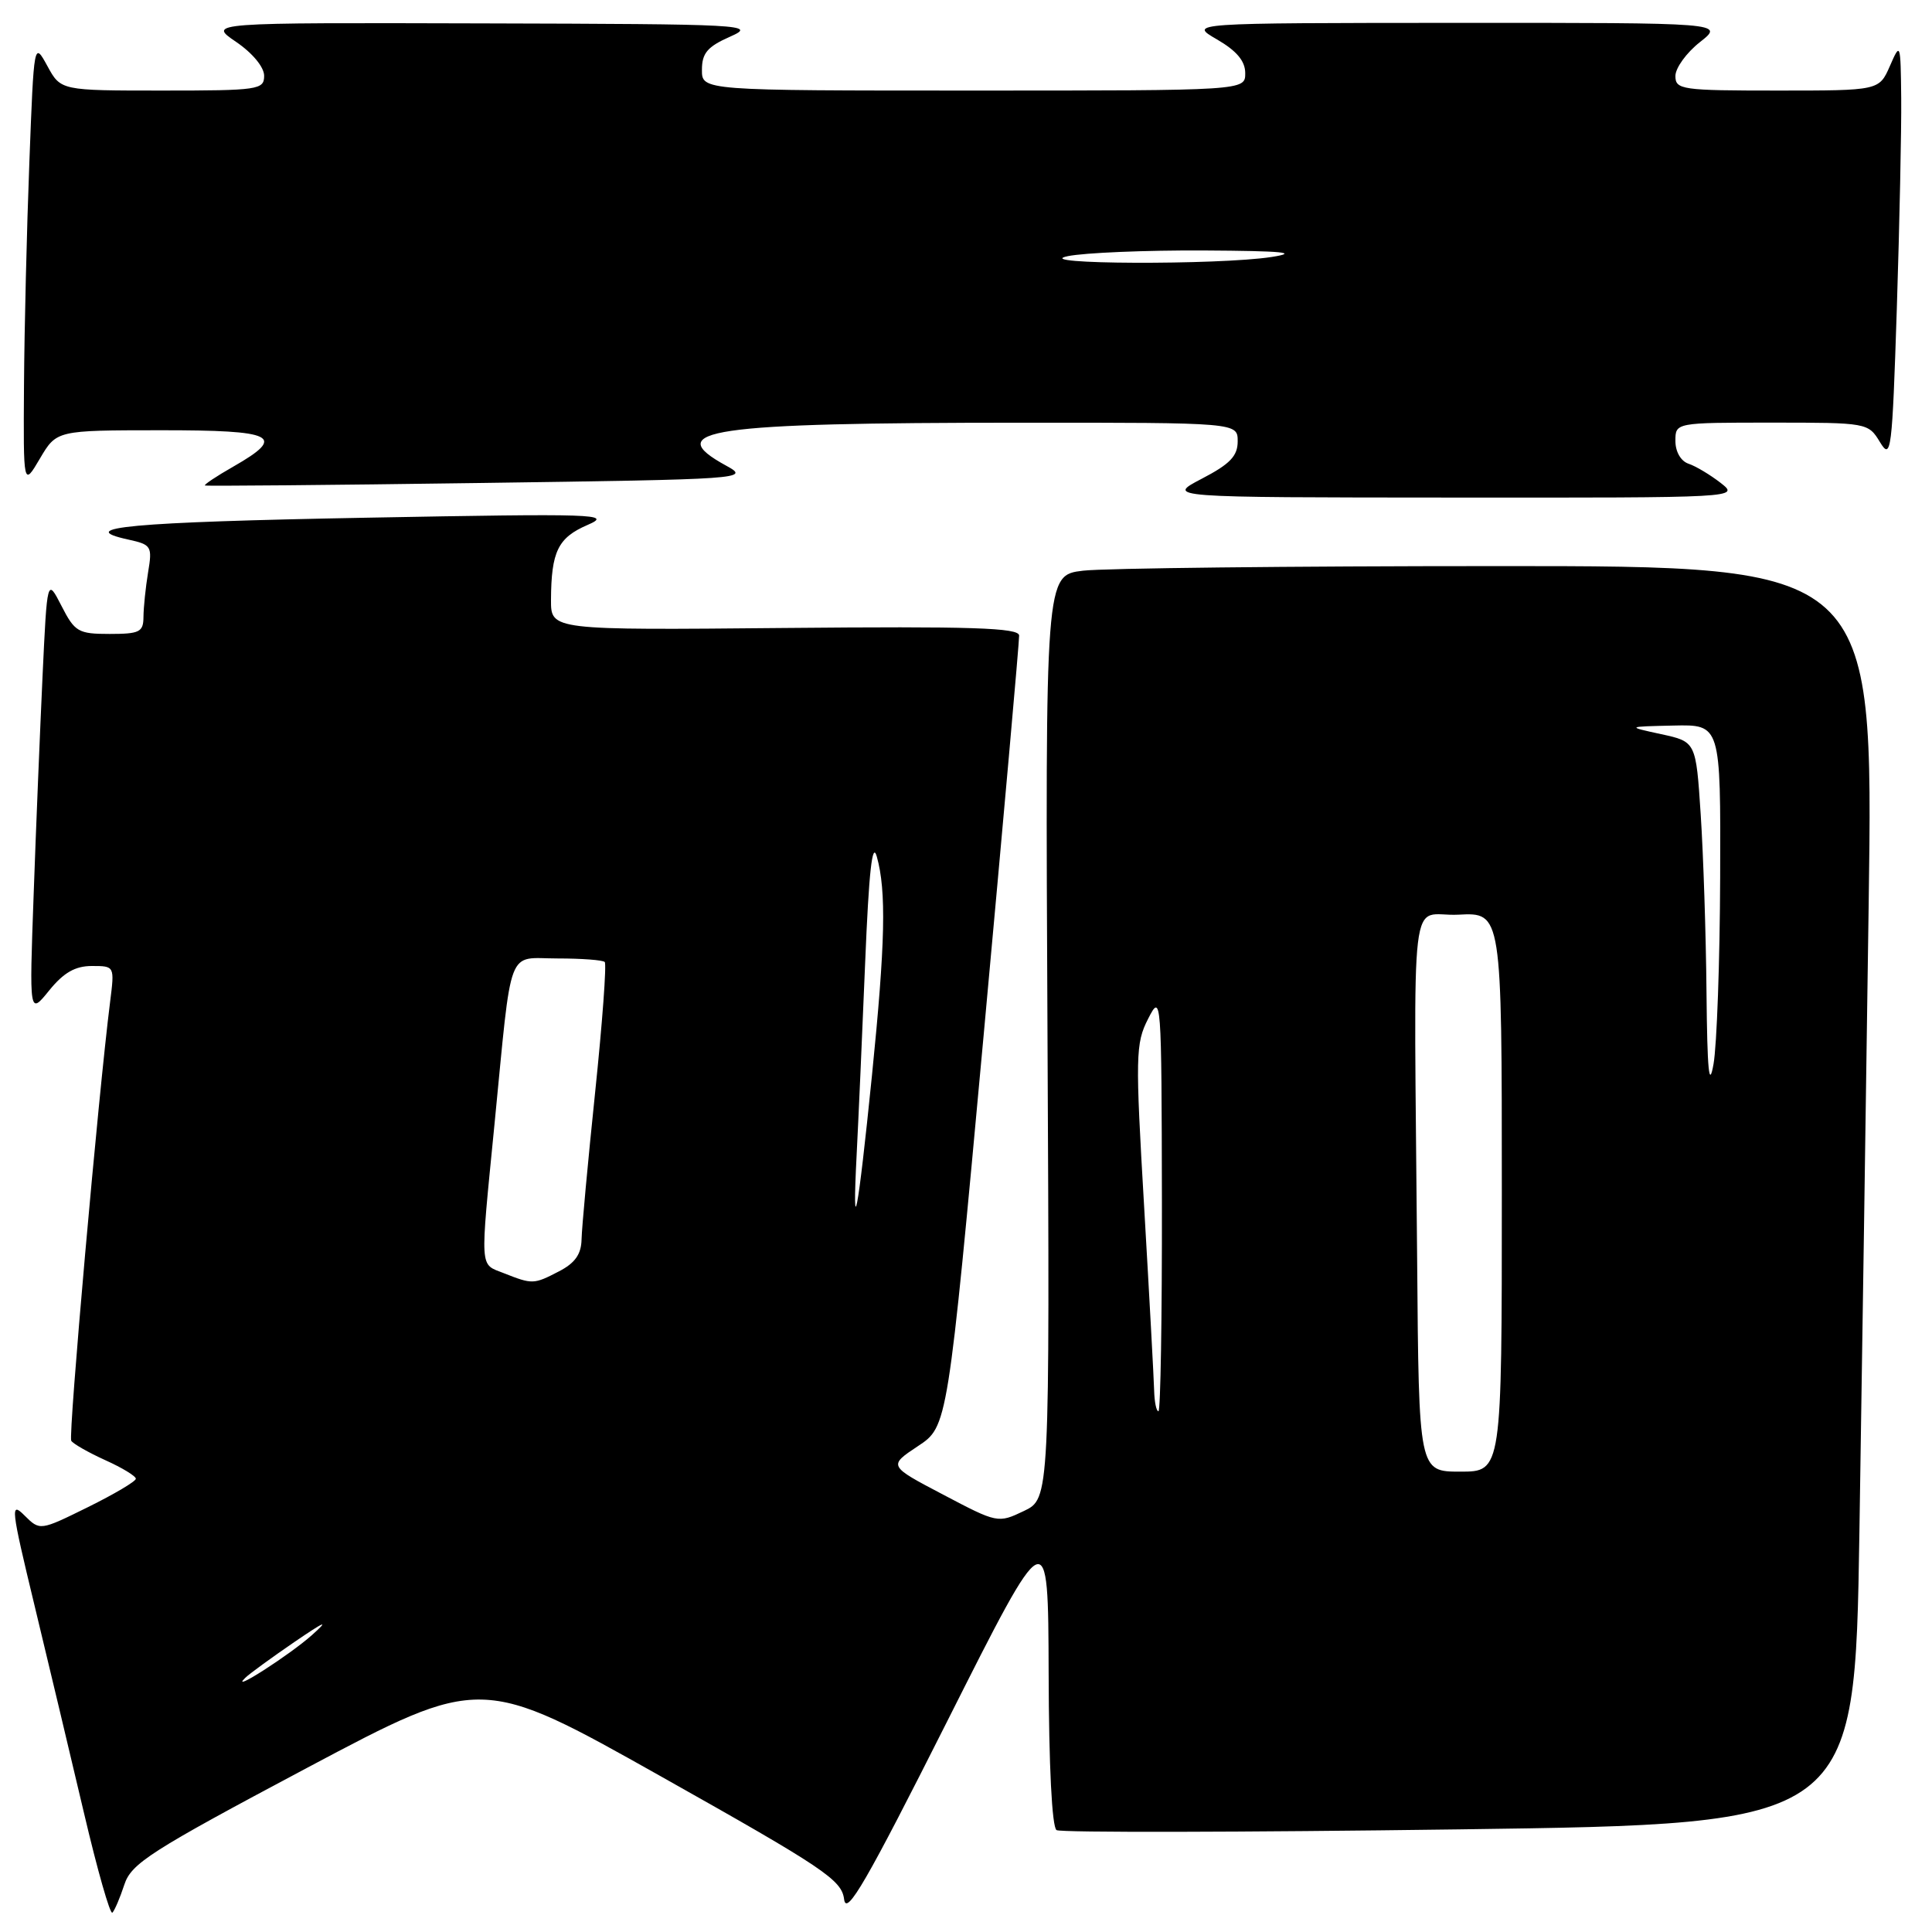<?xml version="1.0" encoding="UTF-8" standalone="no"?>
<!DOCTYPE svg PUBLIC "-//W3C//DTD SVG 1.1//EN" "http://www.w3.org/Graphics/SVG/1.1/DTD/svg11.dtd" >
<svg xmlns="http://www.w3.org/2000/svg" xmlns:xlink="http://www.w3.org/1999/xlink" version="1.1" viewBox="0 0 256 256">
 <g >
 <path fill="currentColor"
d=" M 16.47 249.74 C 17.39 246.91 19.90 245.30 40.63 234.28 C 63.77 221.99 63.77 221.99 87.63 235.41 C 109.22 247.55 111.53 249.10 111.85 251.67 C 112.14 253.95 114.80 249.35 125.55 228.00 C 138.89 201.50 138.89 201.50 138.95 221.69 C 138.98 233.97 139.39 242.12 140.00 242.50 C 140.55 242.84 164.57 242.79 193.38 242.40 C 245.77 241.69 245.77 241.69 246.38 203.10 C 246.71 181.87 247.27 144.36 247.61 119.75 C 248.24 75.00 248.24 75.00 198.37 75.01 C 170.94 75.01 146.25 75.29 143.50 75.62 C 138.50 76.22 138.50 76.22 138.80 137.40 C 139.10 198.58 139.10 198.58 135.66 200.22 C 132.25 201.85 132.15 201.83 124.96 198.04 C 117.70 194.23 117.70 194.23 121.63 191.62 C 125.57 189.02 125.57 189.02 130.33 137.26 C 132.94 108.79 135.07 84.92 135.04 84.21 C 135.01 83.18 128.79 82.98 104.00 83.21 C 73.00 83.50 73.00 83.50 73.01 79.50 C 73.04 73.08 73.93 71.25 77.85 69.56 C 81.23 68.10 79.10 68.03 48.50 68.60 C 17.28 69.18 9.65 69.89 17.02 71.50 C 20.07 72.17 20.20 72.39 19.62 75.85 C 19.29 77.86 19.02 80.51 19.01 81.75 C 19.00 83.75 18.50 84.00 14.52 84.00 C 10.37 84.00 9.91 83.73 8.15 80.29 C 6.25 76.59 6.25 76.59 5.64 89.54 C 5.31 96.67 4.77 109.70 4.46 118.50 C 3.88 134.50 3.88 134.50 6.51 131.25 C 8.43 128.88 9.96 128.00 12.17 128.00 C 15.19 128.00 15.19 128.00 14.59 132.75 C 13.04 144.98 9.03 190.25 9.44 190.91 C 9.70 191.32 11.73 192.47 13.95 193.48 C 16.18 194.48 18.00 195.59 18.00 195.94 C 18.00 196.29 15.14 197.98 11.64 199.71 C 5.29 202.84 5.29 202.84 3.24 200.80 C 1.35 198.91 1.45 199.78 4.55 212.63 C 6.39 220.26 9.35 232.68 11.13 240.24 C 12.90 247.79 14.60 253.74 14.89 253.44 C 15.19 253.14 15.90 251.48 16.47 249.74 Z  M 228.00 63.99 C 226.62 62.92 224.71 61.77 223.75 61.45 C 222.72 61.11 222.00 59.86 222.00 58.43 C 222.00 56.00 222.00 56.00 234.77 56.00 C 247.43 56.00 247.55 56.02 249.11 58.59 C 250.58 61.01 250.72 59.90 251.34 40.84 C 251.70 29.65 251.96 17.12 251.92 13.00 C 251.84 5.63 251.81 5.56 250.42 8.75 C 248.99 12.00 248.99 12.00 235.50 12.00 C 222.84 12.00 222.00 11.88 222.00 10.07 C 222.00 9.01 223.46 6.99 225.25 5.58 C 228.50 3.02 228.50 3.02 193.00 3.03 C 157.50 3.05 157.50 3.05 161.25 5.22 C 163.87 6.74 165.00 8.09 165.00 9.70 C 165.00 12.00 165.00 12.00 129.00 12.00 C 93.00 12.00 93.00 12.00 93.01 9.25 C 93.01 7.04 93.74 6.18 96.76 4.85 C 100.33 3.27 98.84 3.19 64.02 3.10 C 27.54 3.00 27.54 3.00 31.27 5.54 C 33.45 7.02 35.00 8.89 35.00 10.04 C 35.00 11.89 34.25 12.00 21.53 12.00 C 8.05 12.00 8.05 12.00 6.28 8.75 C 4.50 5.50 4.50 5.50 3.89 21.50 C 3.55 30.30 3.23 43.58 3.18 51.00 C 3.09 64.50 3.09 64.50 5.29 60.76 C 7.50 57.02 7.50 57.02 21.25 57.01 C 36.50 57.00 38.03 57.76 30.91 61.83 C 28.66 63.11 26.98 64.24 27.16 64.33 C 27.35 64.42 43.70 64.28 63.50 64.00 C 98.68 63.51 99.43 63.46 96.25 61.72 C 87.51 56.95 93.86 56.02 135.25 56.01 C 164.00 56.00 164.00 56.00 164.00 58.48 C 164.00 60.43 162.98 61.49 159.25 63.43 C 154.50 65.91 154.50 65.91 192.50 65.93 C 230.43 65.96 230.50 65.95 228.00 63.99 Z  M 32.50 222.32 C 33.05 221.78 35.98 219.65 39.00 217.58 C 43.09 214.79 43.69 214.55 41.33 216.66 C 38.40 219.28 30.24 224.51 32.50 222.32 Z  M 187.78 167.00 C 187.36 115.58 186.65 121.54 193.25 121.20 C 199.00 120.90 199.00 120.90 199.00 157.95 C 199.00 195.00 199.00 195.00 193.50 195.00 C 188.00 195.00 188.00 195.00 187.78 167.00 Z  M 152.93 184.25 C 152.89 182.74 152.30 171.82 151.61 160.00 C 150.43 139.90 150.46 138.27 152.13 135.00 C 153.88 131.56 153.91 131.97 153.96 159.25 C 153.98 174.51 153.78 187.00 153.50 187.00 C 153.22 187.00 152.97 185.76 152.93 184.25 Z  M 66.75 168.70 C 63.52 167.42 63.59 168.61 65.52 149.00 C 67.89 124.84 67.07 127.00 73.88 127.00 C 77.06 127.00 79.88 127.21 80.13 127.47 C 80.39 127.72 79.82 135.49 78.86 144.72 C 77.90 153.95 77.09 162.73 77.06 164.22 C 77.02 166.20 76.19 167.37 74.05 168.47 C 70.72 170.20 70.55 170.20 66.75 168.70 Z  M 113.51 153.00 C 113.75 148.32 114.26 136.85 114.64 127.50 C 115.13 115.54 115.58 111.39 116.18 113.50 C 117.46 118.06 117.31 124.96 115.54 142.50 C 113.66 161.08 112.89 165.08 113.51 153.00 Z  M 226.12 131.50 C 226.05 123.80 225.70 113.18 225.35 107.89 C 224.72 98.28 224.72 98.28 220.11 97.28 C 215.50 96.28 215.50 96.28 221.75 96.14 C 228.00 96.00 228.00 96.00 227.93 116.25 C 227.89 127.39 227.49 138.53 227.05 141.00 C 226.46 144.35 226.22 141.91 226.12 131.50 Z  M 141.50 33.94 C 143.70 33.49 151.80 33.15 159.50 33.19 C 170.01 33.25 172.26 33.46 168.50 34.05 C 161.47 35.14 136.18 35.04 141.50 33.94 Z "/>
</g>
</svg>